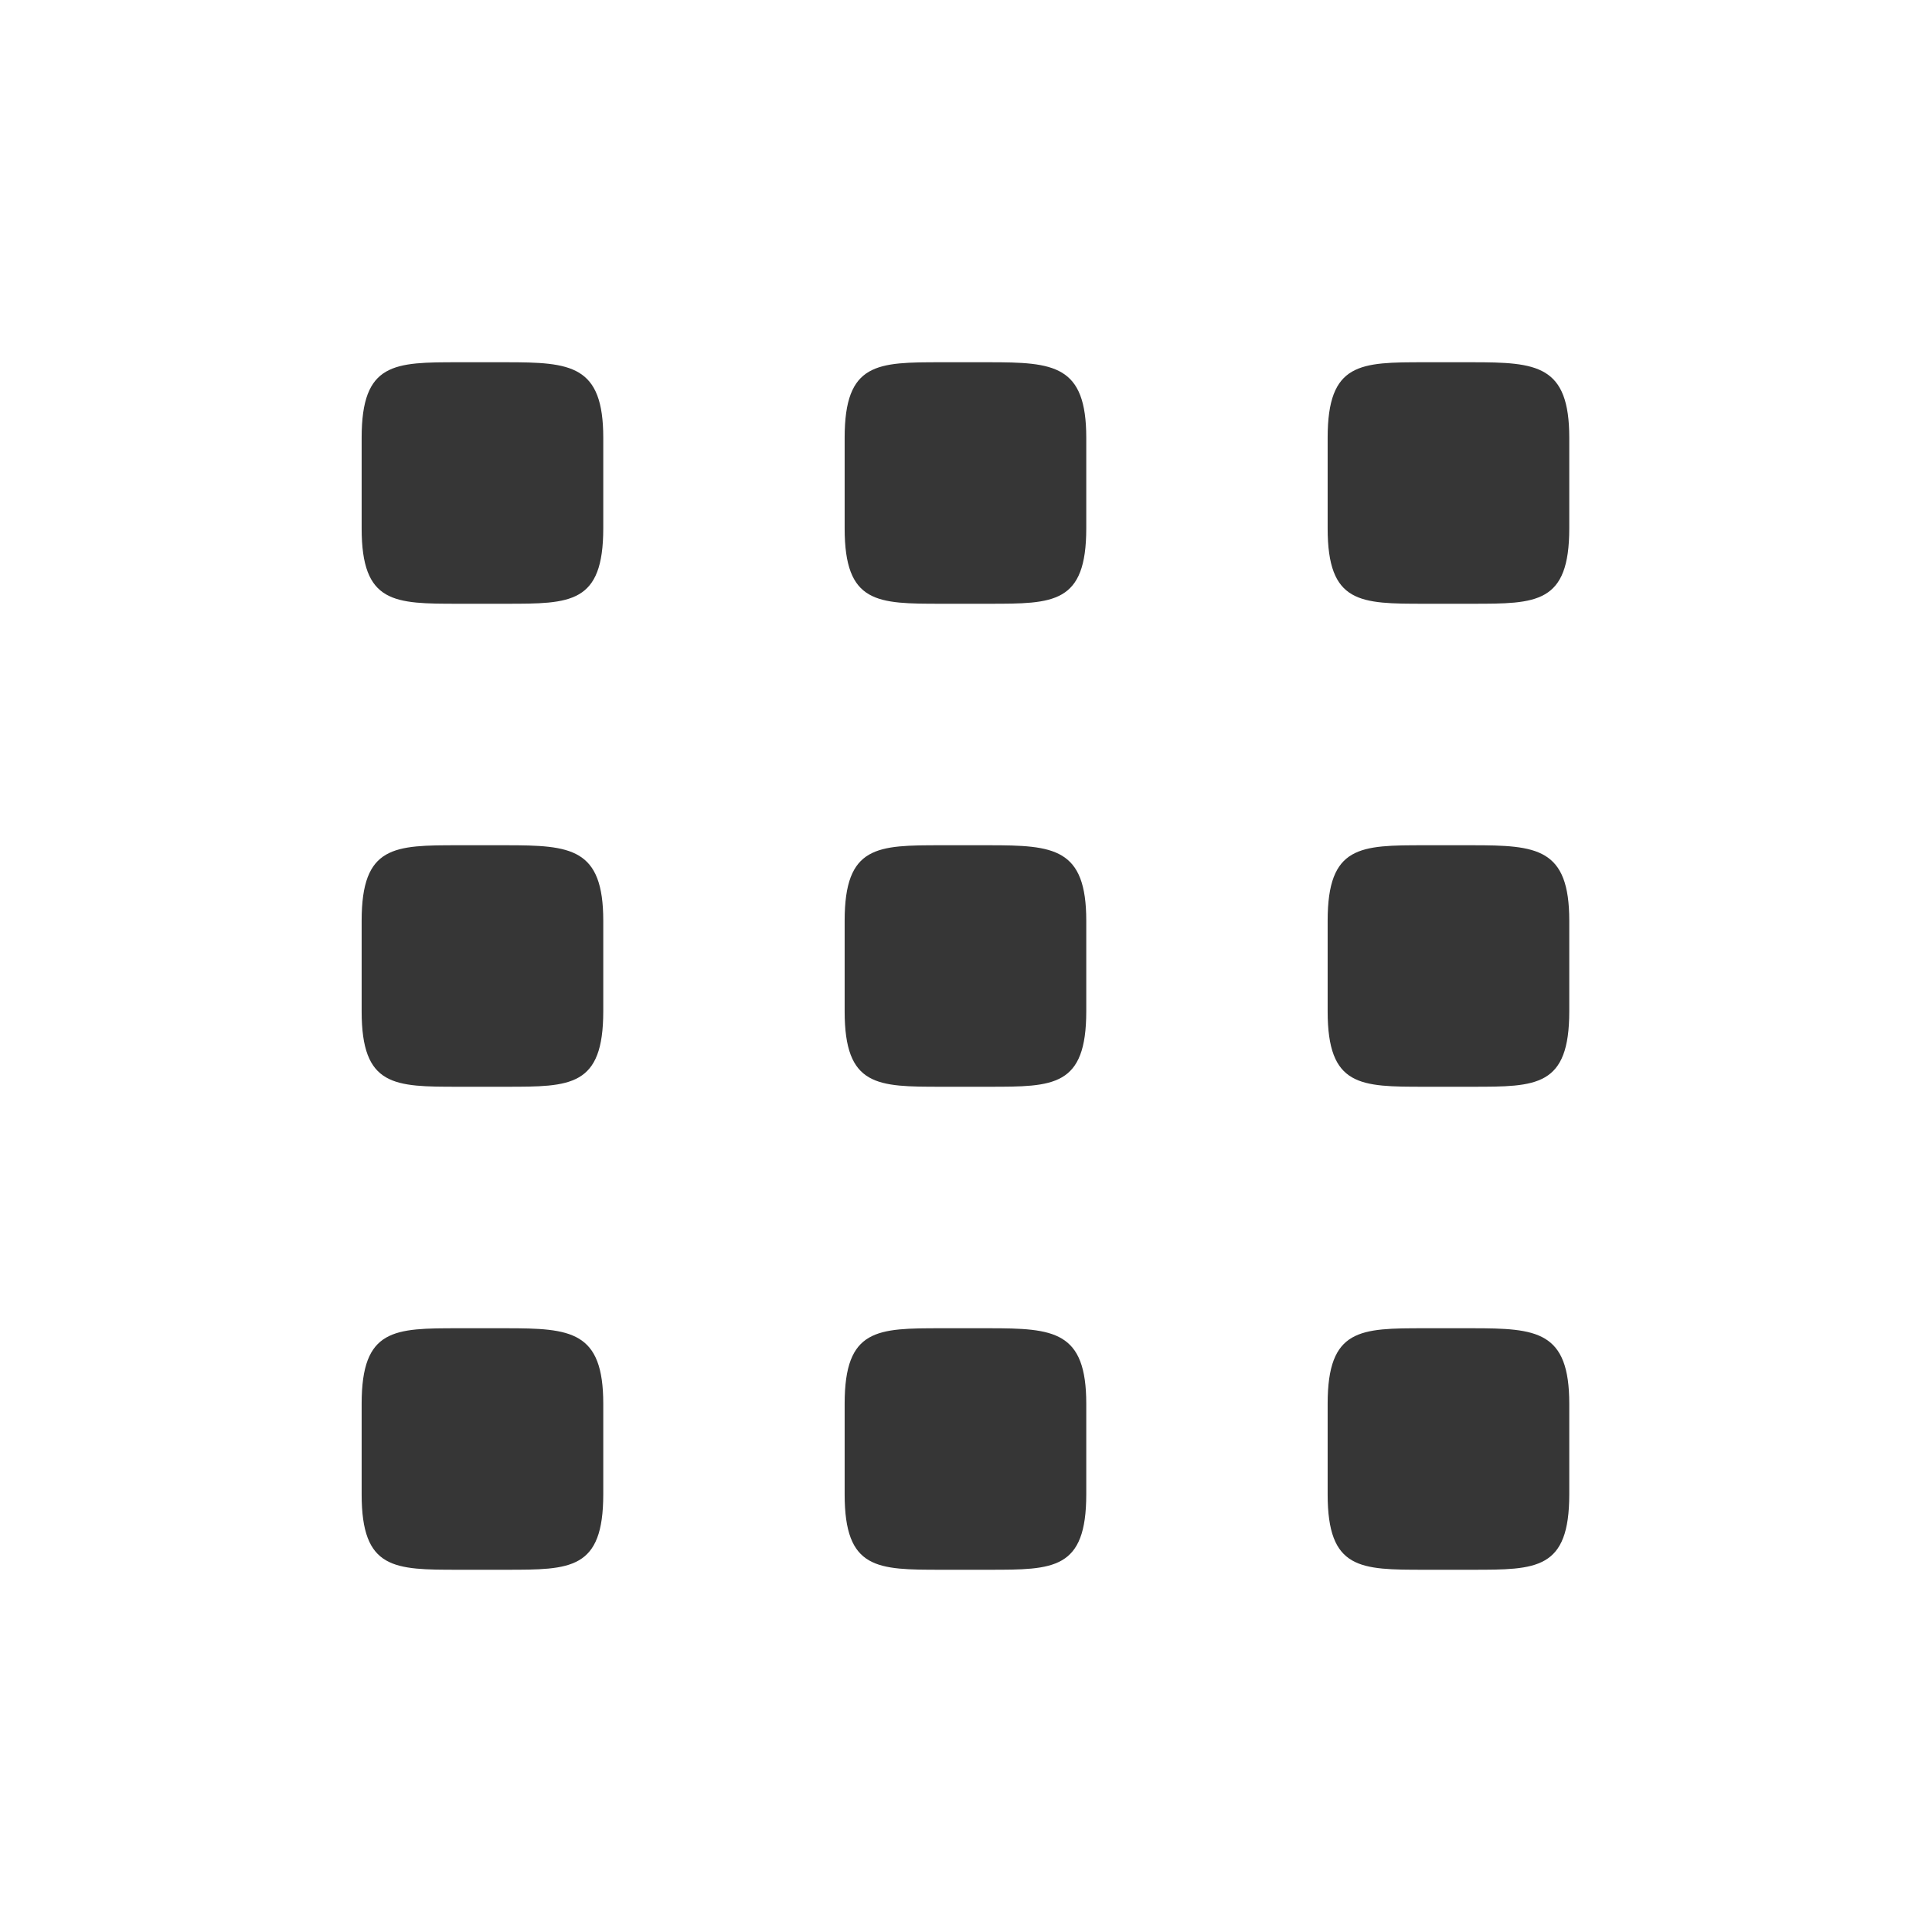 <svg version="1.1" viewBox="0 0 16 16" xmlns="http://www.w3.org/2000/svg" xmlns:osb="http://www.openswatchbook.org/uri/2009/osb">
 <g transform="translate(-512,-484)">
  <path d="m515.8 487c-0.536 0-0.805 1.5e-4 -0.805 0.625v0.75c0 0.625 0.268 0.625 0.805 0.625h0.391c0.536 0 0.805-1.5e-4 0.805-0.625v-0.75c0-0.603-0.268-0.625-0.805-0.625zm4 0c-0.536 0-0.805 1.5e-4 -0.805 0.625v0.75c0 0.625 0.268 0.625 0.805 0.625h0.391c0.536 0 0.805-1.5e-4 0.805-0.625v-0.75c0-0.603-0.268-0.625-0.805-0.625zm4 0c-0.536 0-0.805 1.5e-4 -0.805 0.625v0.75c0 0.625 0.268 0.625 0.805 0.625h0.391c0.536 0 0.805-1.5e-4 0.805-0.625v-0.75c0-0.603-0.268-0.625-0.805-0.625zm-8 4c-0.536 0-0.805 1.5e-4 -0.805 0.625v0.75c0 0.625 0.268 0.625 0.805 0.625h0.391c0.536 0 0.805-1.5e-4 0.805-0.625v-0.75c0-0.603-0.268-0.625-0.805-0.625zm4 0c-0.536 0-0.805 1.5e-4 -0.805 0.625v0.75c0 0.625 0.268 0.625 0.805 0.625h0.391c0.536 0 0.805-1.5e-4 0.805-0.625v-0.75c0-0.603-0.268-0.625-0.805-0.625zm4 0c-0.536 0-0.805 1.5e-4 -0.805 0.625v0.75c0 0.625 0.268 0.625 0.805 0.625h0.391c0.536 0 0.805-1.5e-4 0.805-0.625v-0.75c0-0.603-0.268-0.625-0.805-0.625zm-8 4c-0.536 0-0.805 1.5e-4 -0.805 0.625v0.75c0 0.625 0.268 0.625 0.805 0.625h0.391c0.536 0 0.805-1.5e-4 0.805-0.625v-0.75c0-0.603-0.268-0.625-0.805-0.625zm4 0c-0.536 0-0.805 1.5e-4 -0.805 0.625v0.75c0 0.625 0.268 0.625 0.805 0.625h0.391c0.536 0 0.805-1.5e-4 0.805-0.625v-0.75c0-0.603-0.268-0.625-0.805-0.625zm4 0c-0.536 0-0.805 1.5e-4 -0.805 0.625v0.75c0 0.625 0.268 0.625 0.805 0.625h0.391c0.536 0 0.805-1.5e-4 0.805-0.625v-0.75c0-0.603-0.268-0.625-0.805-0.625z" color="#000000" fill="#363636"/>
 </g>
</svg>
